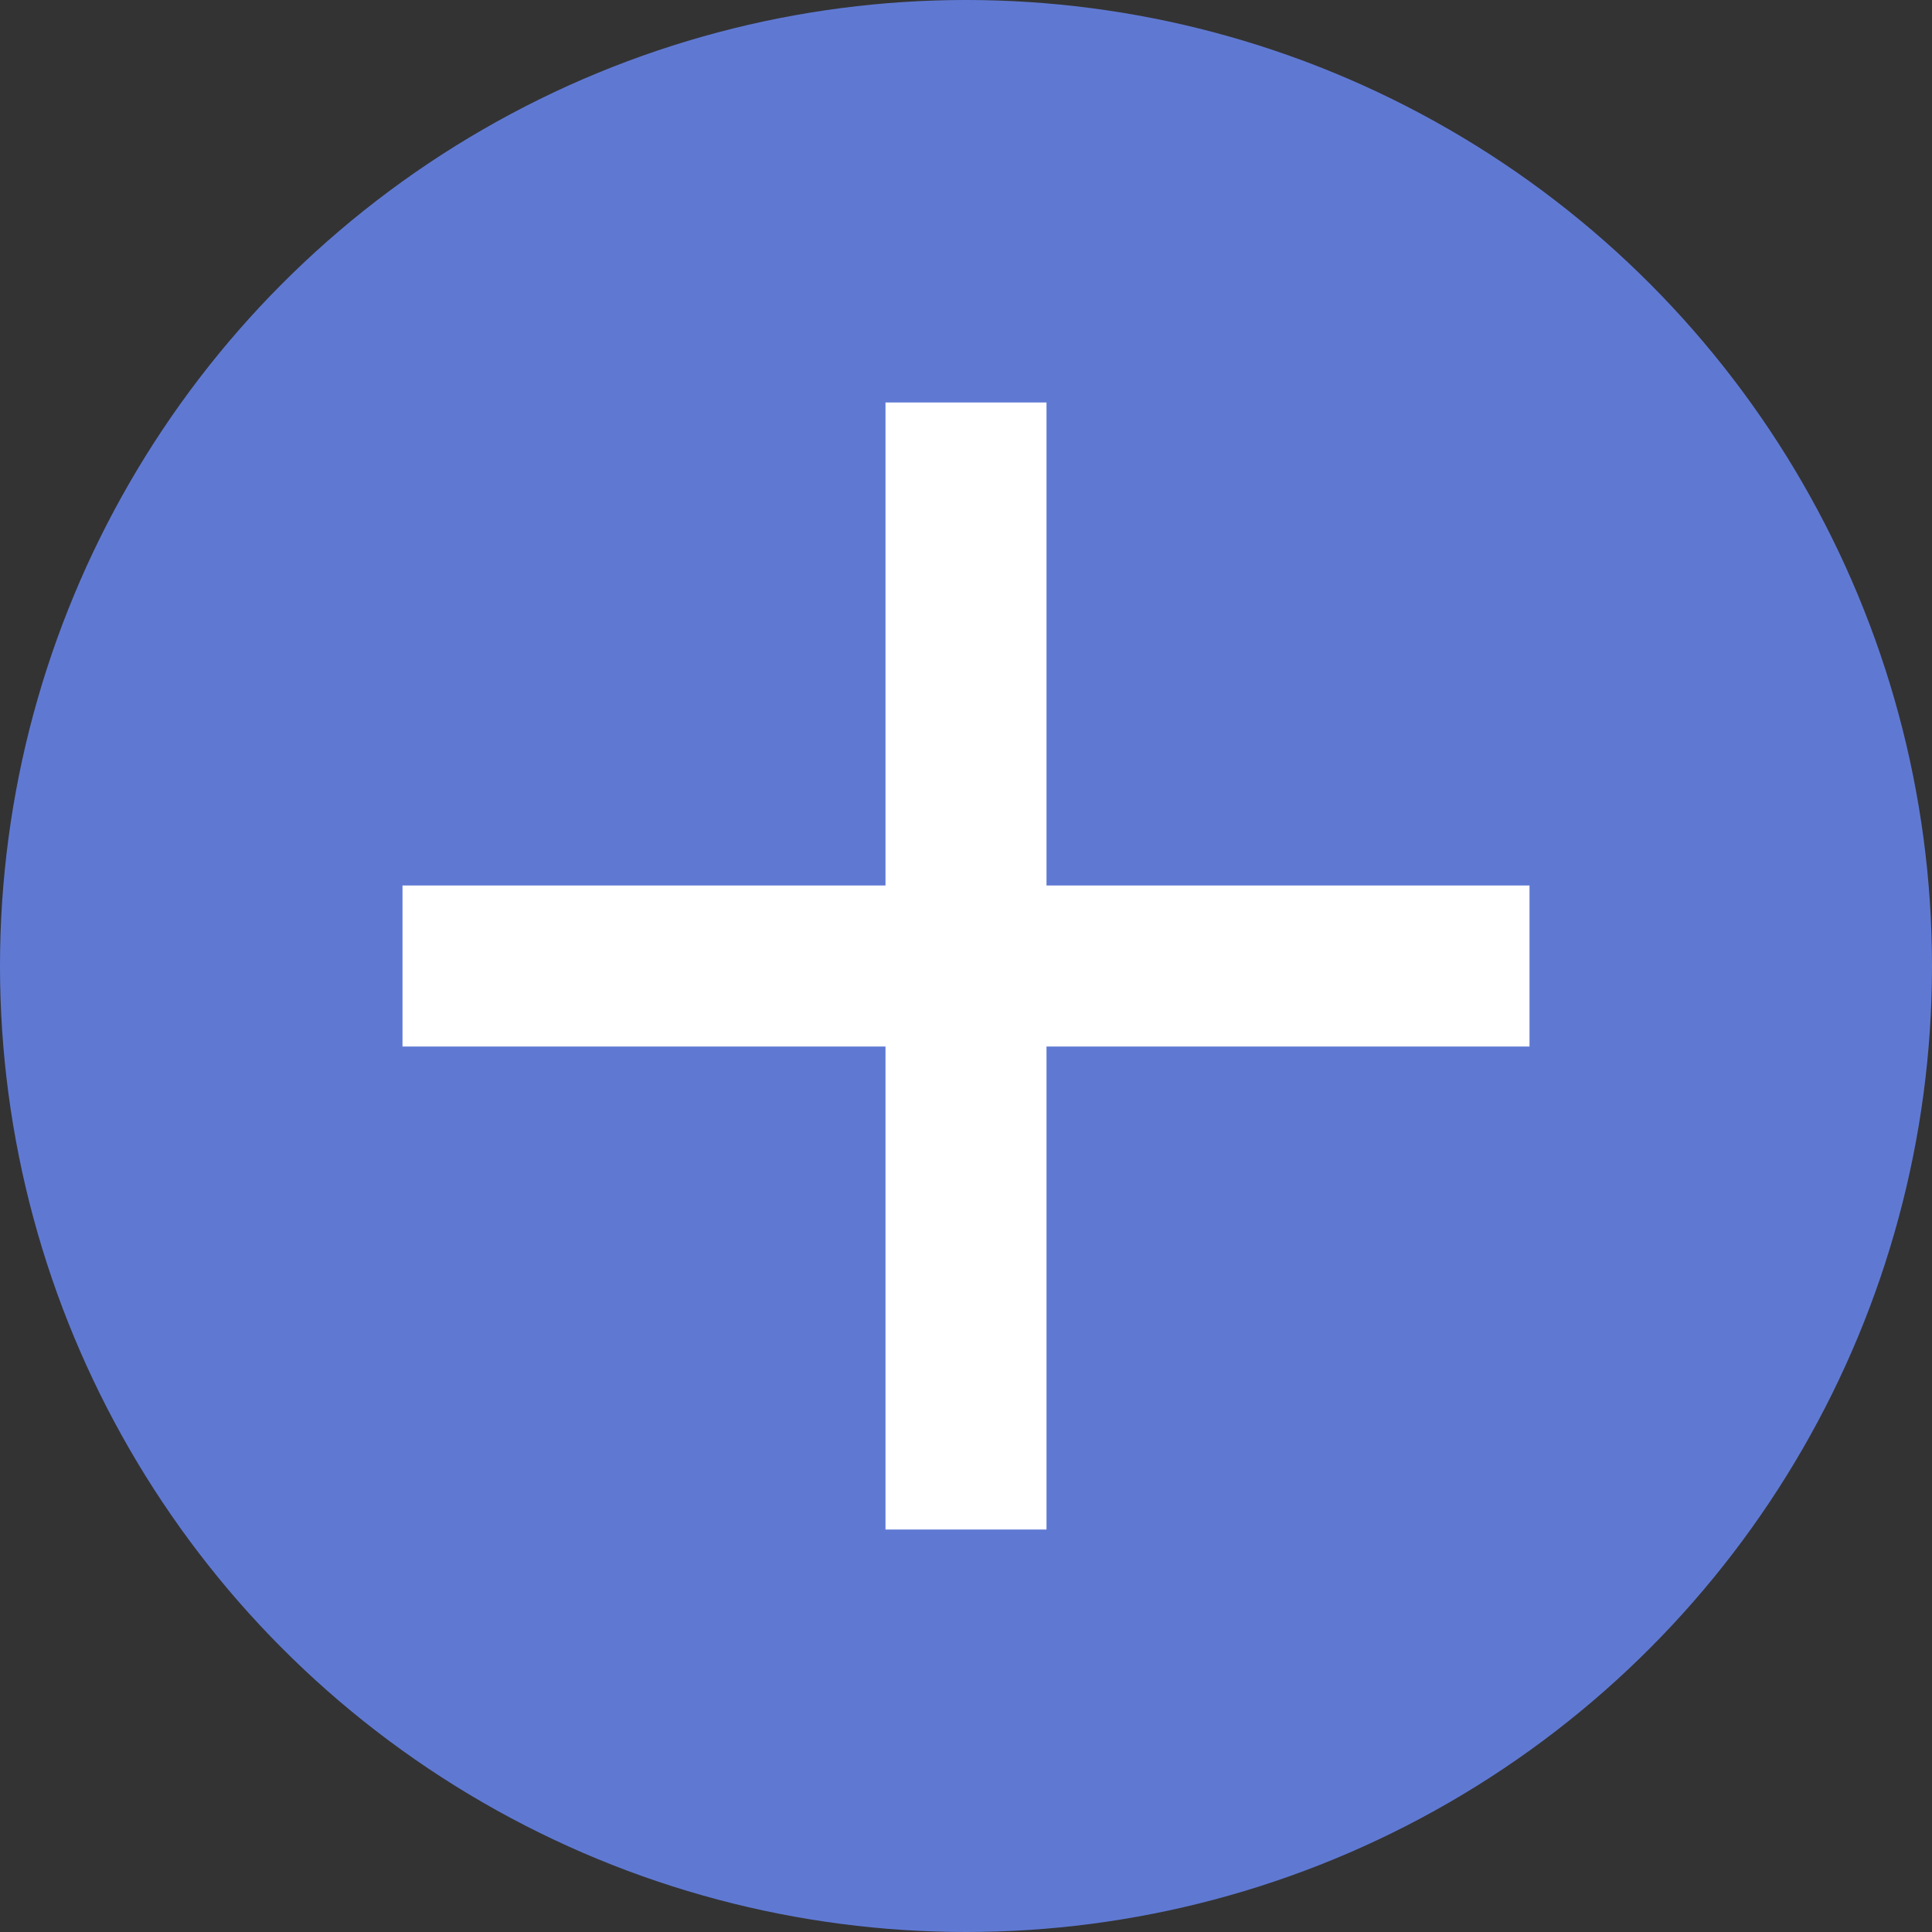 <svg width="24" height="24" viewBox="0 0 24 24" fill="none" xmlns="http://www.w3.org/2000/svg">
<rect x="0" y="0" width="24" height="24" fill="#333333" stroke="none"/>
<circle cx="12" cy="12" r="12" fill="#5F79D3"/>
<path d="M12 6V18" stroke="white" stroke-width="2" stroke-linecap="square" stroke-linejoin="round"/>
<path d="M6 12H18" stroke="white" stroke-width="2" stroke-linecap="square" stroke-linejoin="round"/>
</svg>
